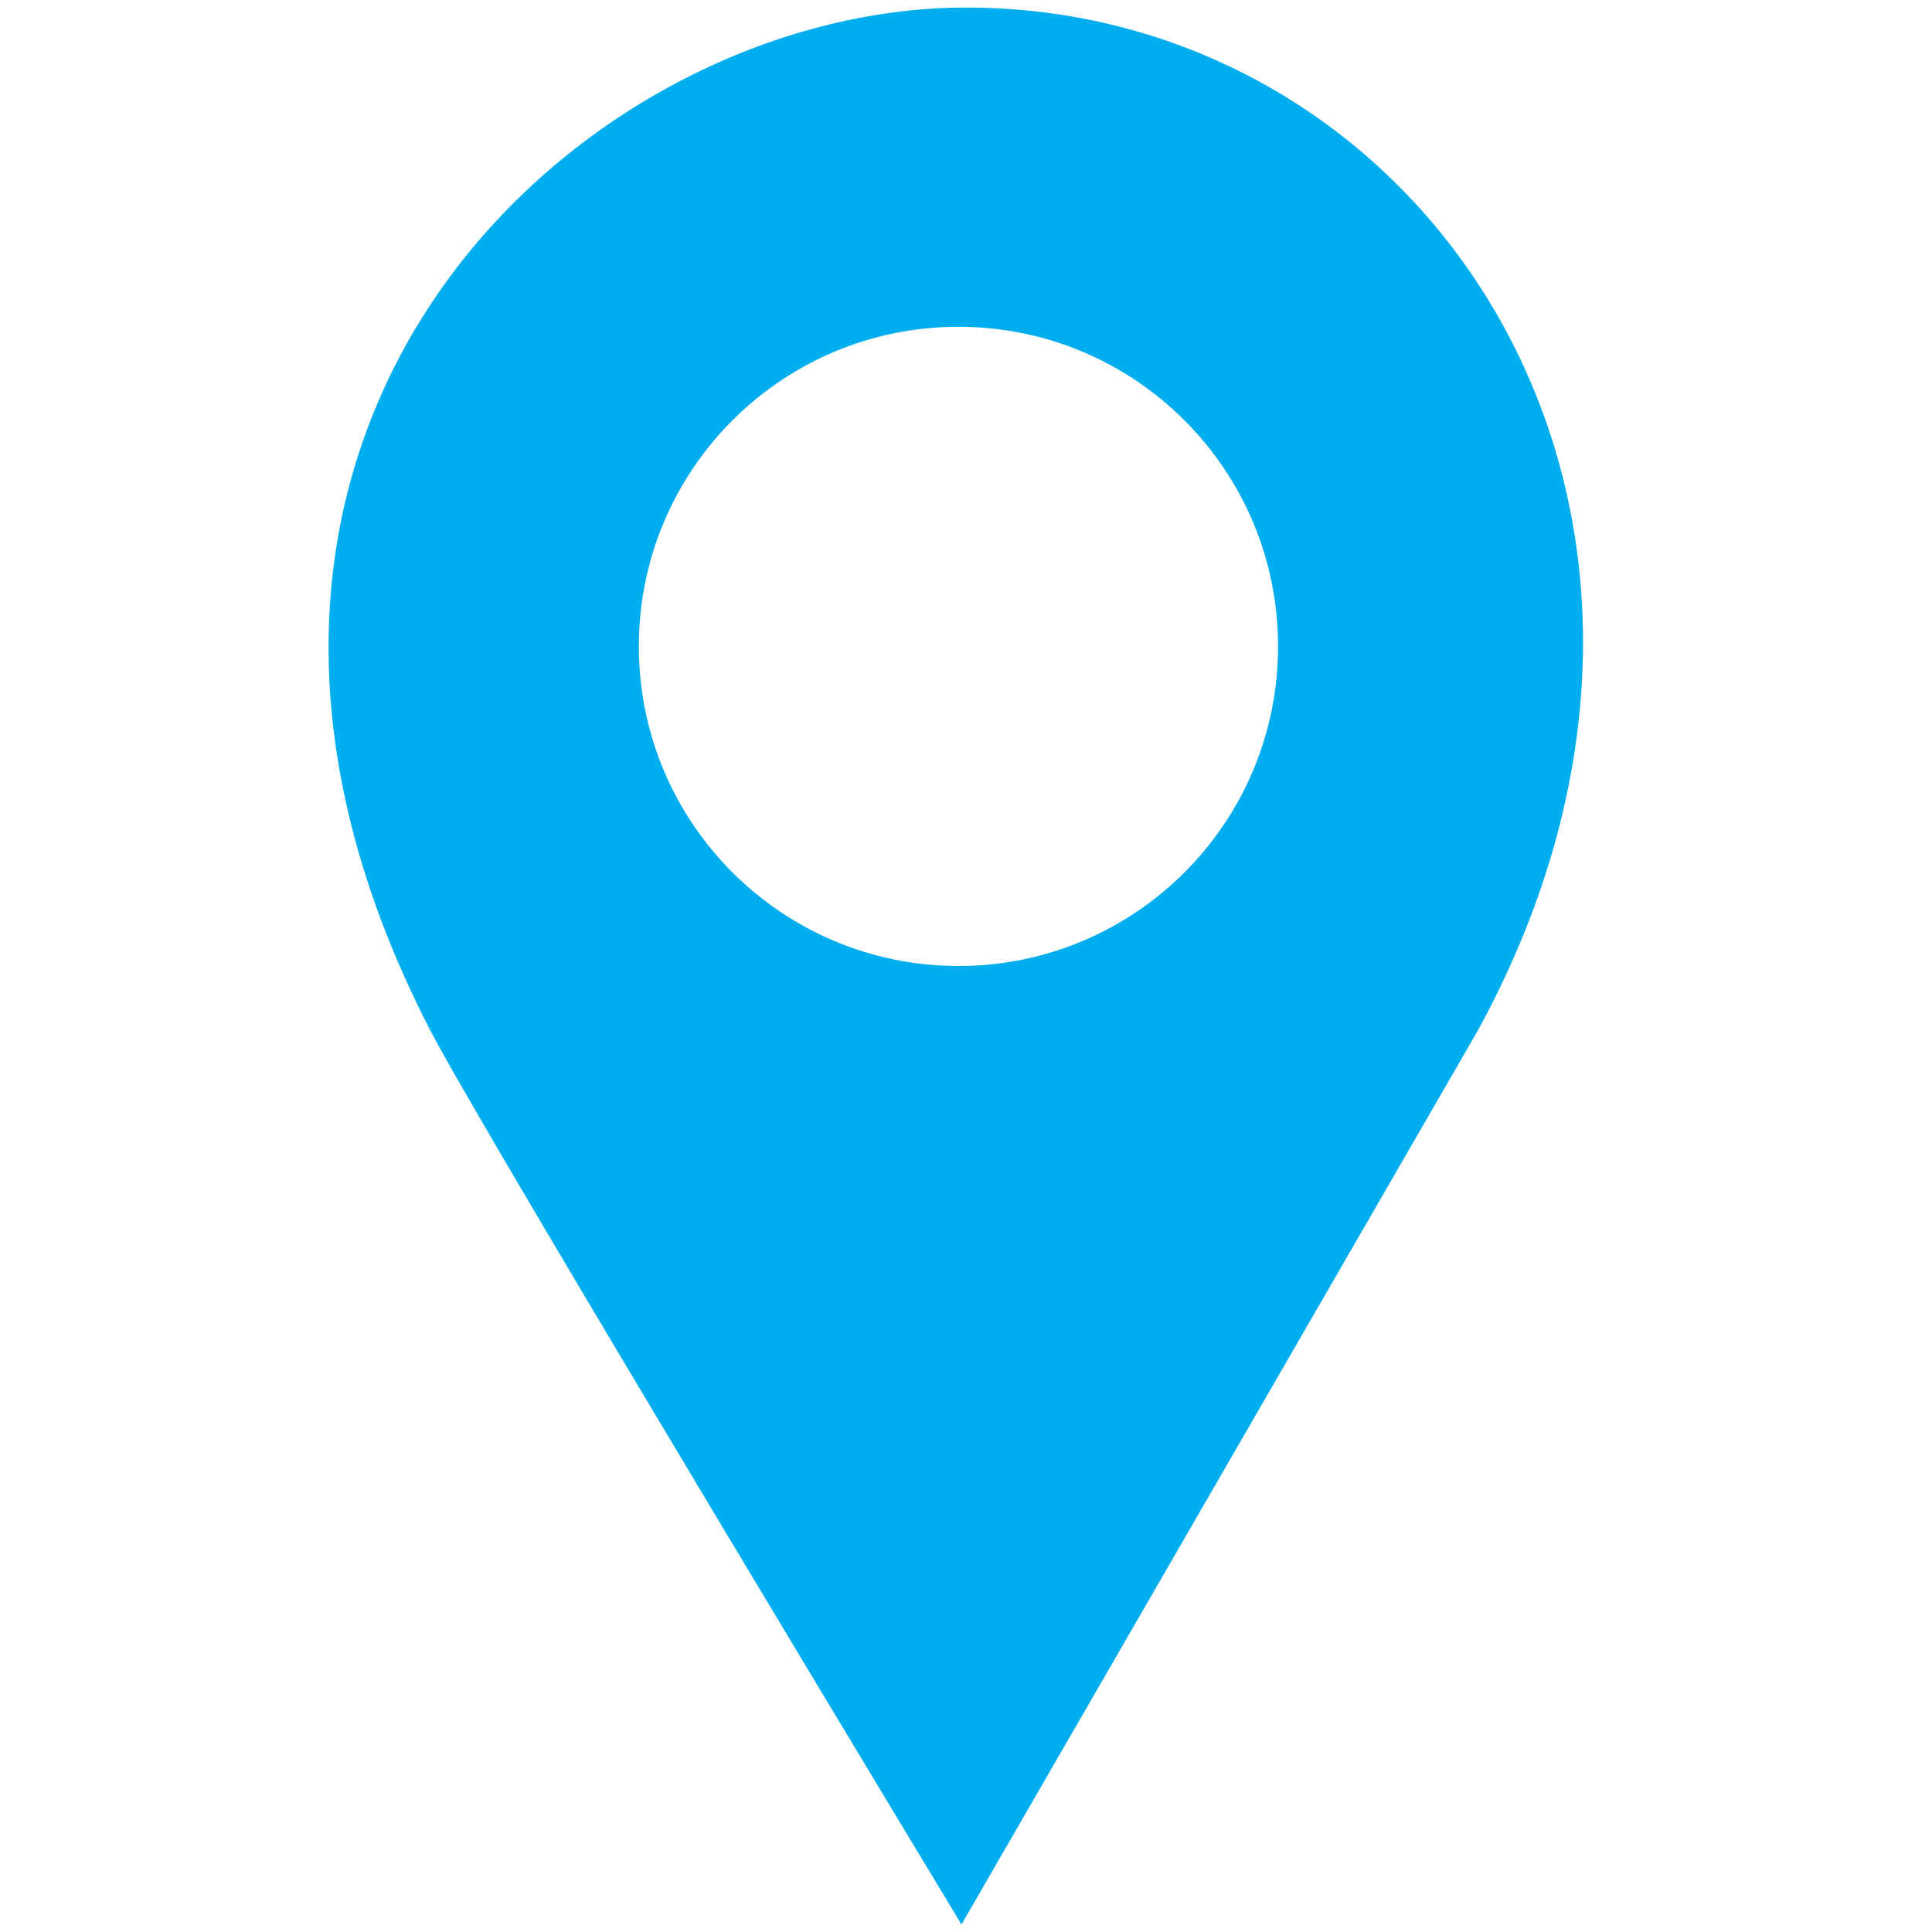 <?xml version="1.0" encoding="utf-8"?>
<!-- Generator: Adobe Illustrator 23.0.3, SVG Export Plug-In . SVG Version: 6.00 Build 0)  -->
<svg version="1.1" id="Capa_1" xmlns="http://www.w3.org/2000/svg" xmlns:xlink="http://www.w3.org/1999/xlink" x="0px" y="0px"
	 viewBox="0 0 512 512" style="enable-background:new 0 0 512 512;" xml:space="preserve">
<style type="text/css">
	.st0{fill:#00ADEF;}
</style>
<path class="st0" d="M256,2C154,2,32,114,114,273c14,27.1,140.8,237,140.8,237l136.9-237C467,135,378.6,2,256,2z M254,256
	c-46.8,0-84.7-37.9-84.7-84.7s37.9-84.7,84.7-84.7s84.7,37.9,84.7,84.7S300.8,256,254,256z"/>
</svg>
